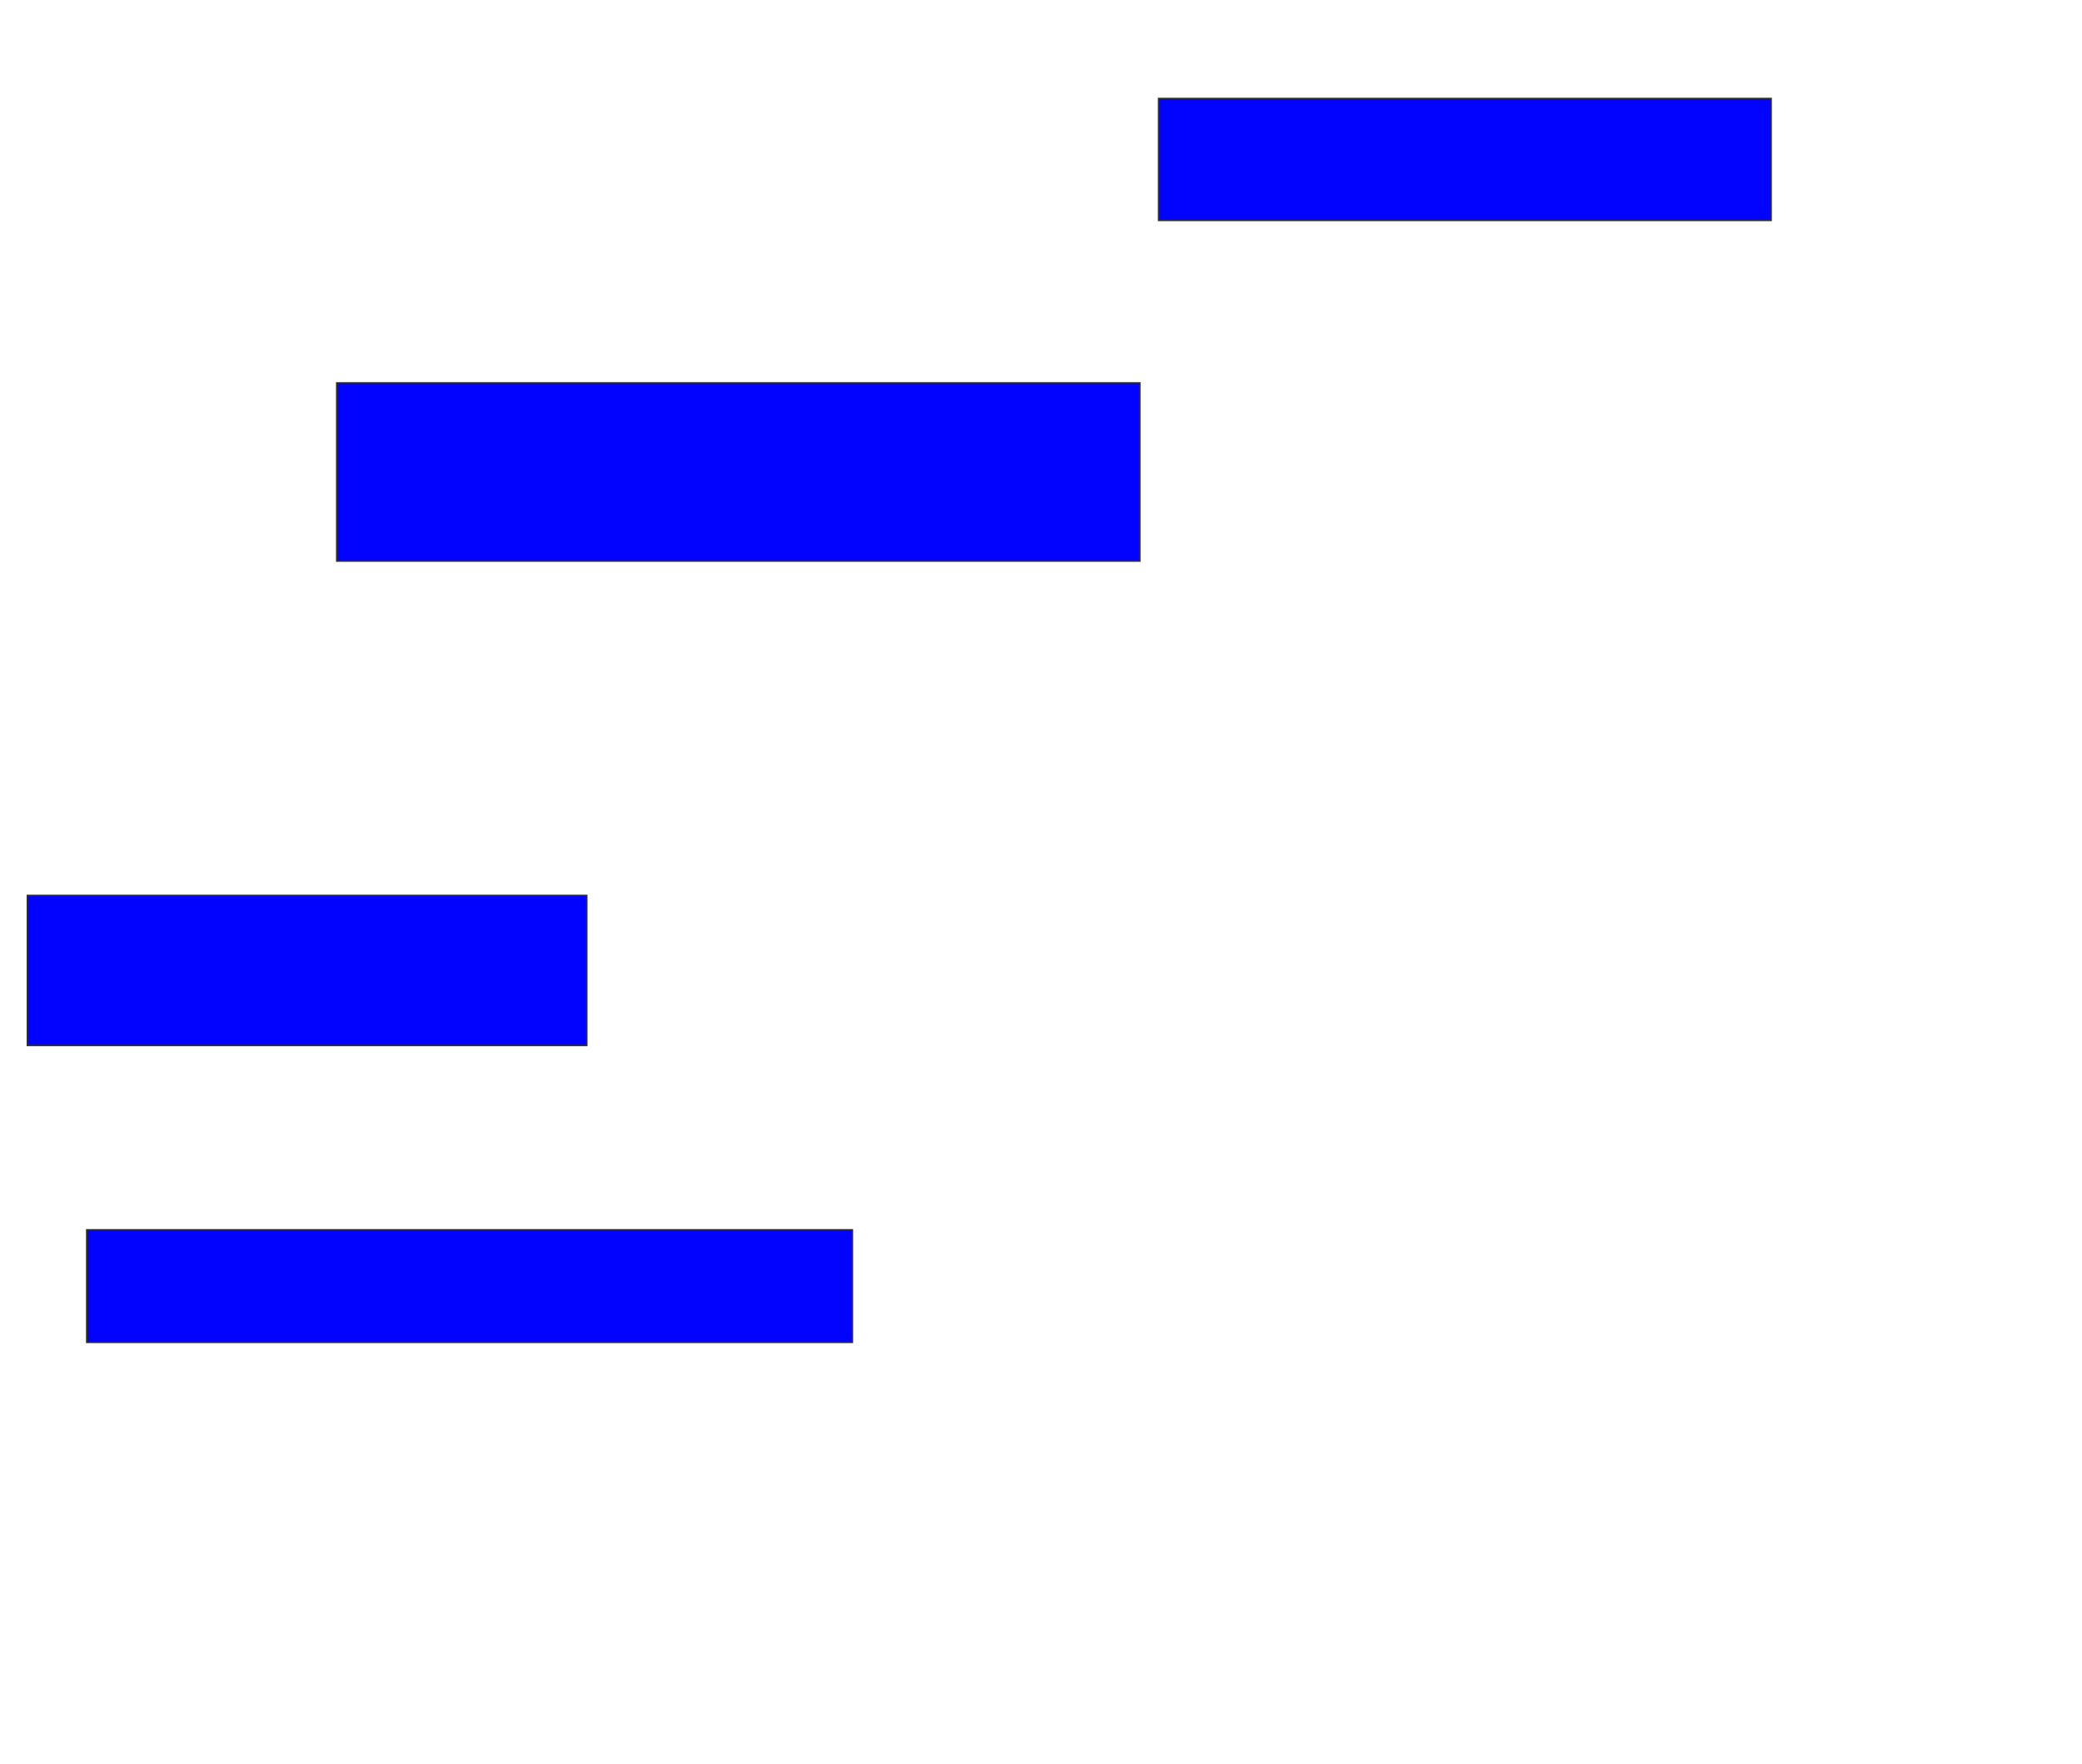 <svg xmlns="http://www.w3.org/2000/svg" width="1388" height="1176">
 <!-- Created with Image Occlusion Enhanced -->
 <g>
  <title>Labels</title>
 </g>
 <g>
  <title>Masks</title>
  <rect stroke="#2D2D2D" id="0e25d79d0a7b44da9093767c8ff34675-ao-1" height="81.25" width="408.333" y="65.667" x="772.417" fill="#0203ff"/>
  <rect id="0e25d79d0a7b44da9093767c8ff34675-ao-2" height="118.75" width="535.417" y="255.25" x="224.5" stroke-linecap="null" stroke-linejoin="null" stroke-dasharray="null" stroke="#2D2D2D" fill="#0203ff"/>
  
  <rect id="0e25d79d0a7b44da9093767c8ff34675-ao-4" height="100" width="372.917" y="596.917" x="18.25" stroke-linecap="null" stroke-linejoin="null" stroke-dasharray="null" stroke="#2D2D2D" fill="#0203ff"/>
  <rect id="0e25d79d0a7b44da9093767c8ff34675-ao-5" height="75" width="510.417" y="819.833" x="57.833" stroke-linecap="null" stroke-linejoin="null" stroke-dasharray="null" stroke="#2D2D2D" fill="#0203ff"/>
 </g>
</svg>